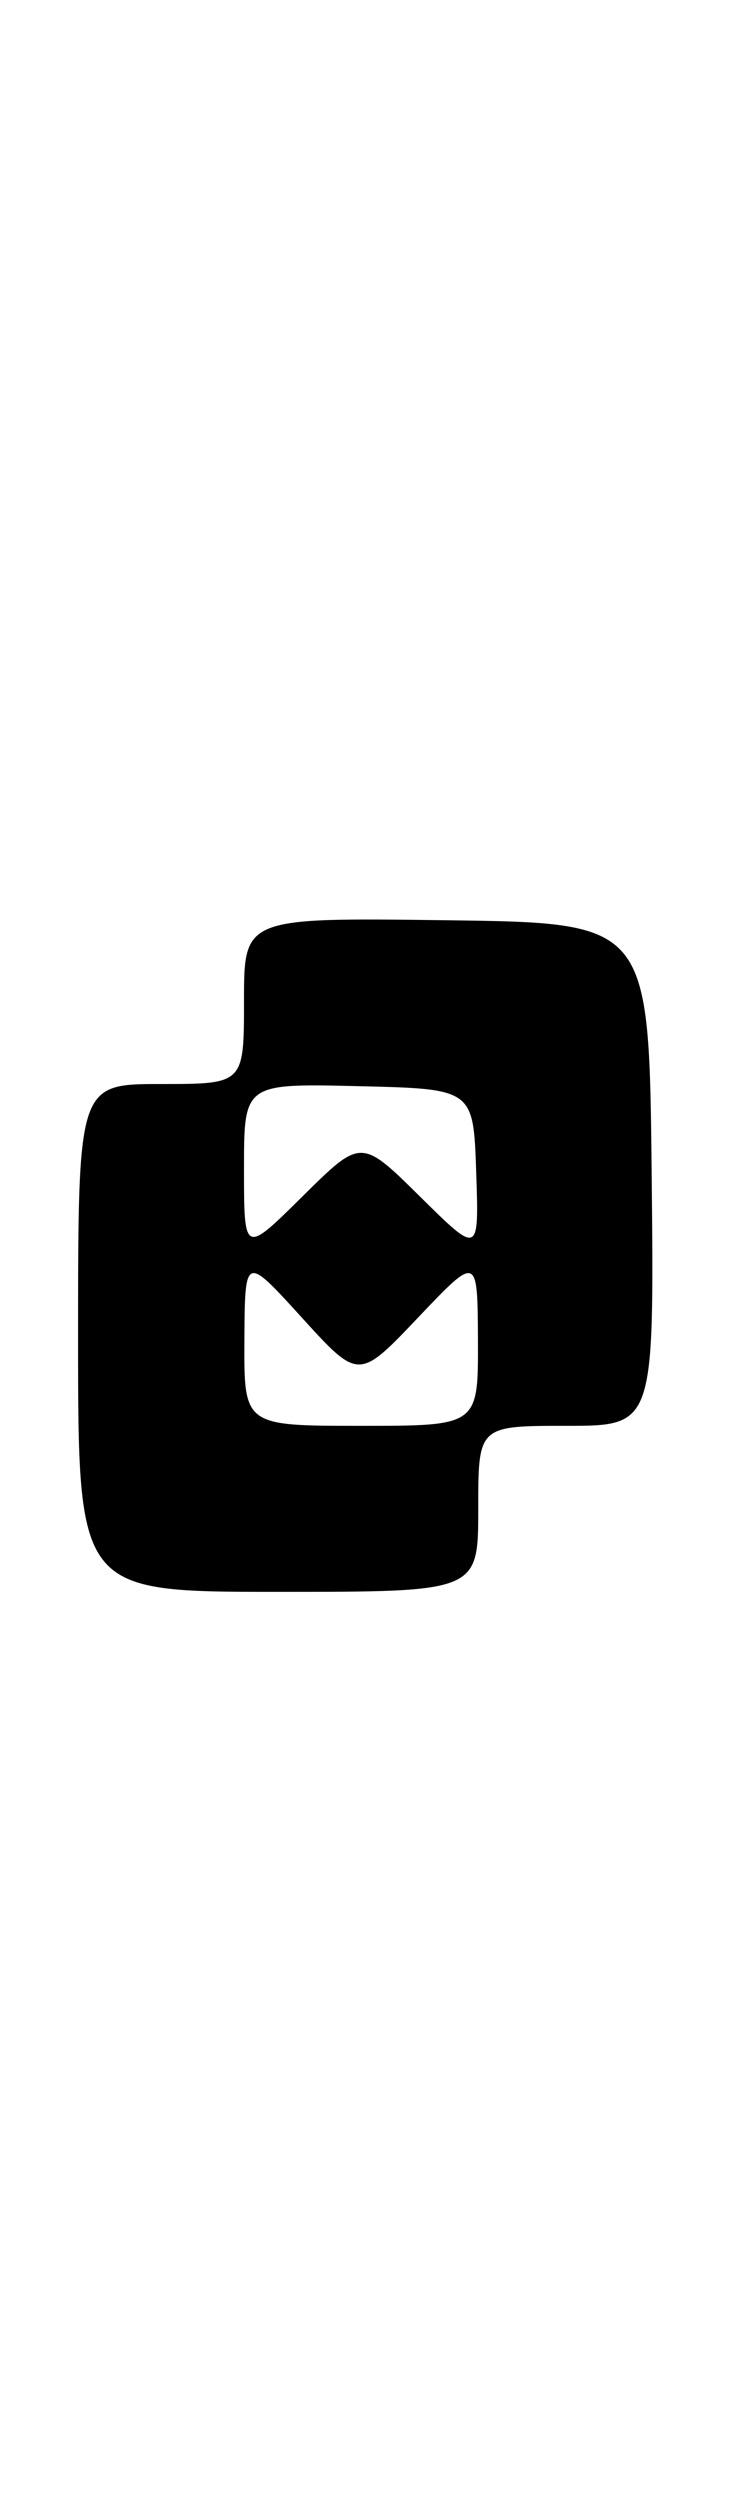 <?xml version="1.0" encoding="UTF-8" standalone="no"?>
<!DOCTYPE svg PUBLIC "-//W3C//DTD SVG 1.1//EN" "http://www.w3.org/Graphics/SVG/1.1/DTD/svg11.dtd" >
<svg xmlns="http://www.w3.org/2000/svg" xmlns:xlink="http://www.w3.org/1999/xlink" version="1.1" viewBox="0 0 75 256">
 <g >
 <path fill="currentColor"
d=" M 49.00 154.50 C 49.00 146.00 49.00 146.00 58.02 146.00 C 67.03 146.00 67.03 146.00 66.77 120.25 C 66.50 94.50 66.50 94.50 45.75 94.23 C 25.00 93.96 25.00 93.96 25.00 102.48 C 25.00 111.00 25.00 111.00 16.50 111.00 C 8.00 111.00 8.00 111.00 8.00 137.00 C 8.00 163.00 8.00 163.00 28.50 163.00 C 49.00 163.00 49.00 163.00 49.00 154.50 Z  M 25.04 137.25 C 25.09 128.50 25.09 128.50 30.92 134.91 C 36.75 141.32 36.75 141.32 42.84 134.91 C 48.93 128.50 48.93 128.50 48.97 137.25 C 49.00 146.00 49.00 146.00 37.00 146.00 C 25.00 146.00 25.00 146.00 25.04 137.25 Z  M 25.00 119.69 C 25.00 110.94 25.00 110.94 36.75 111.22 C 48.50 111.50 48.50 111.50 48.79 120.00 C 49.08 128.50 49.08 128.50 43.04 122.53 C 37.00 116.56 37.00 116.56 31.00 122.50 C 25.00 128.44 25.00 128.44 25.00 119.69 Z "/>
</g>
</svg>